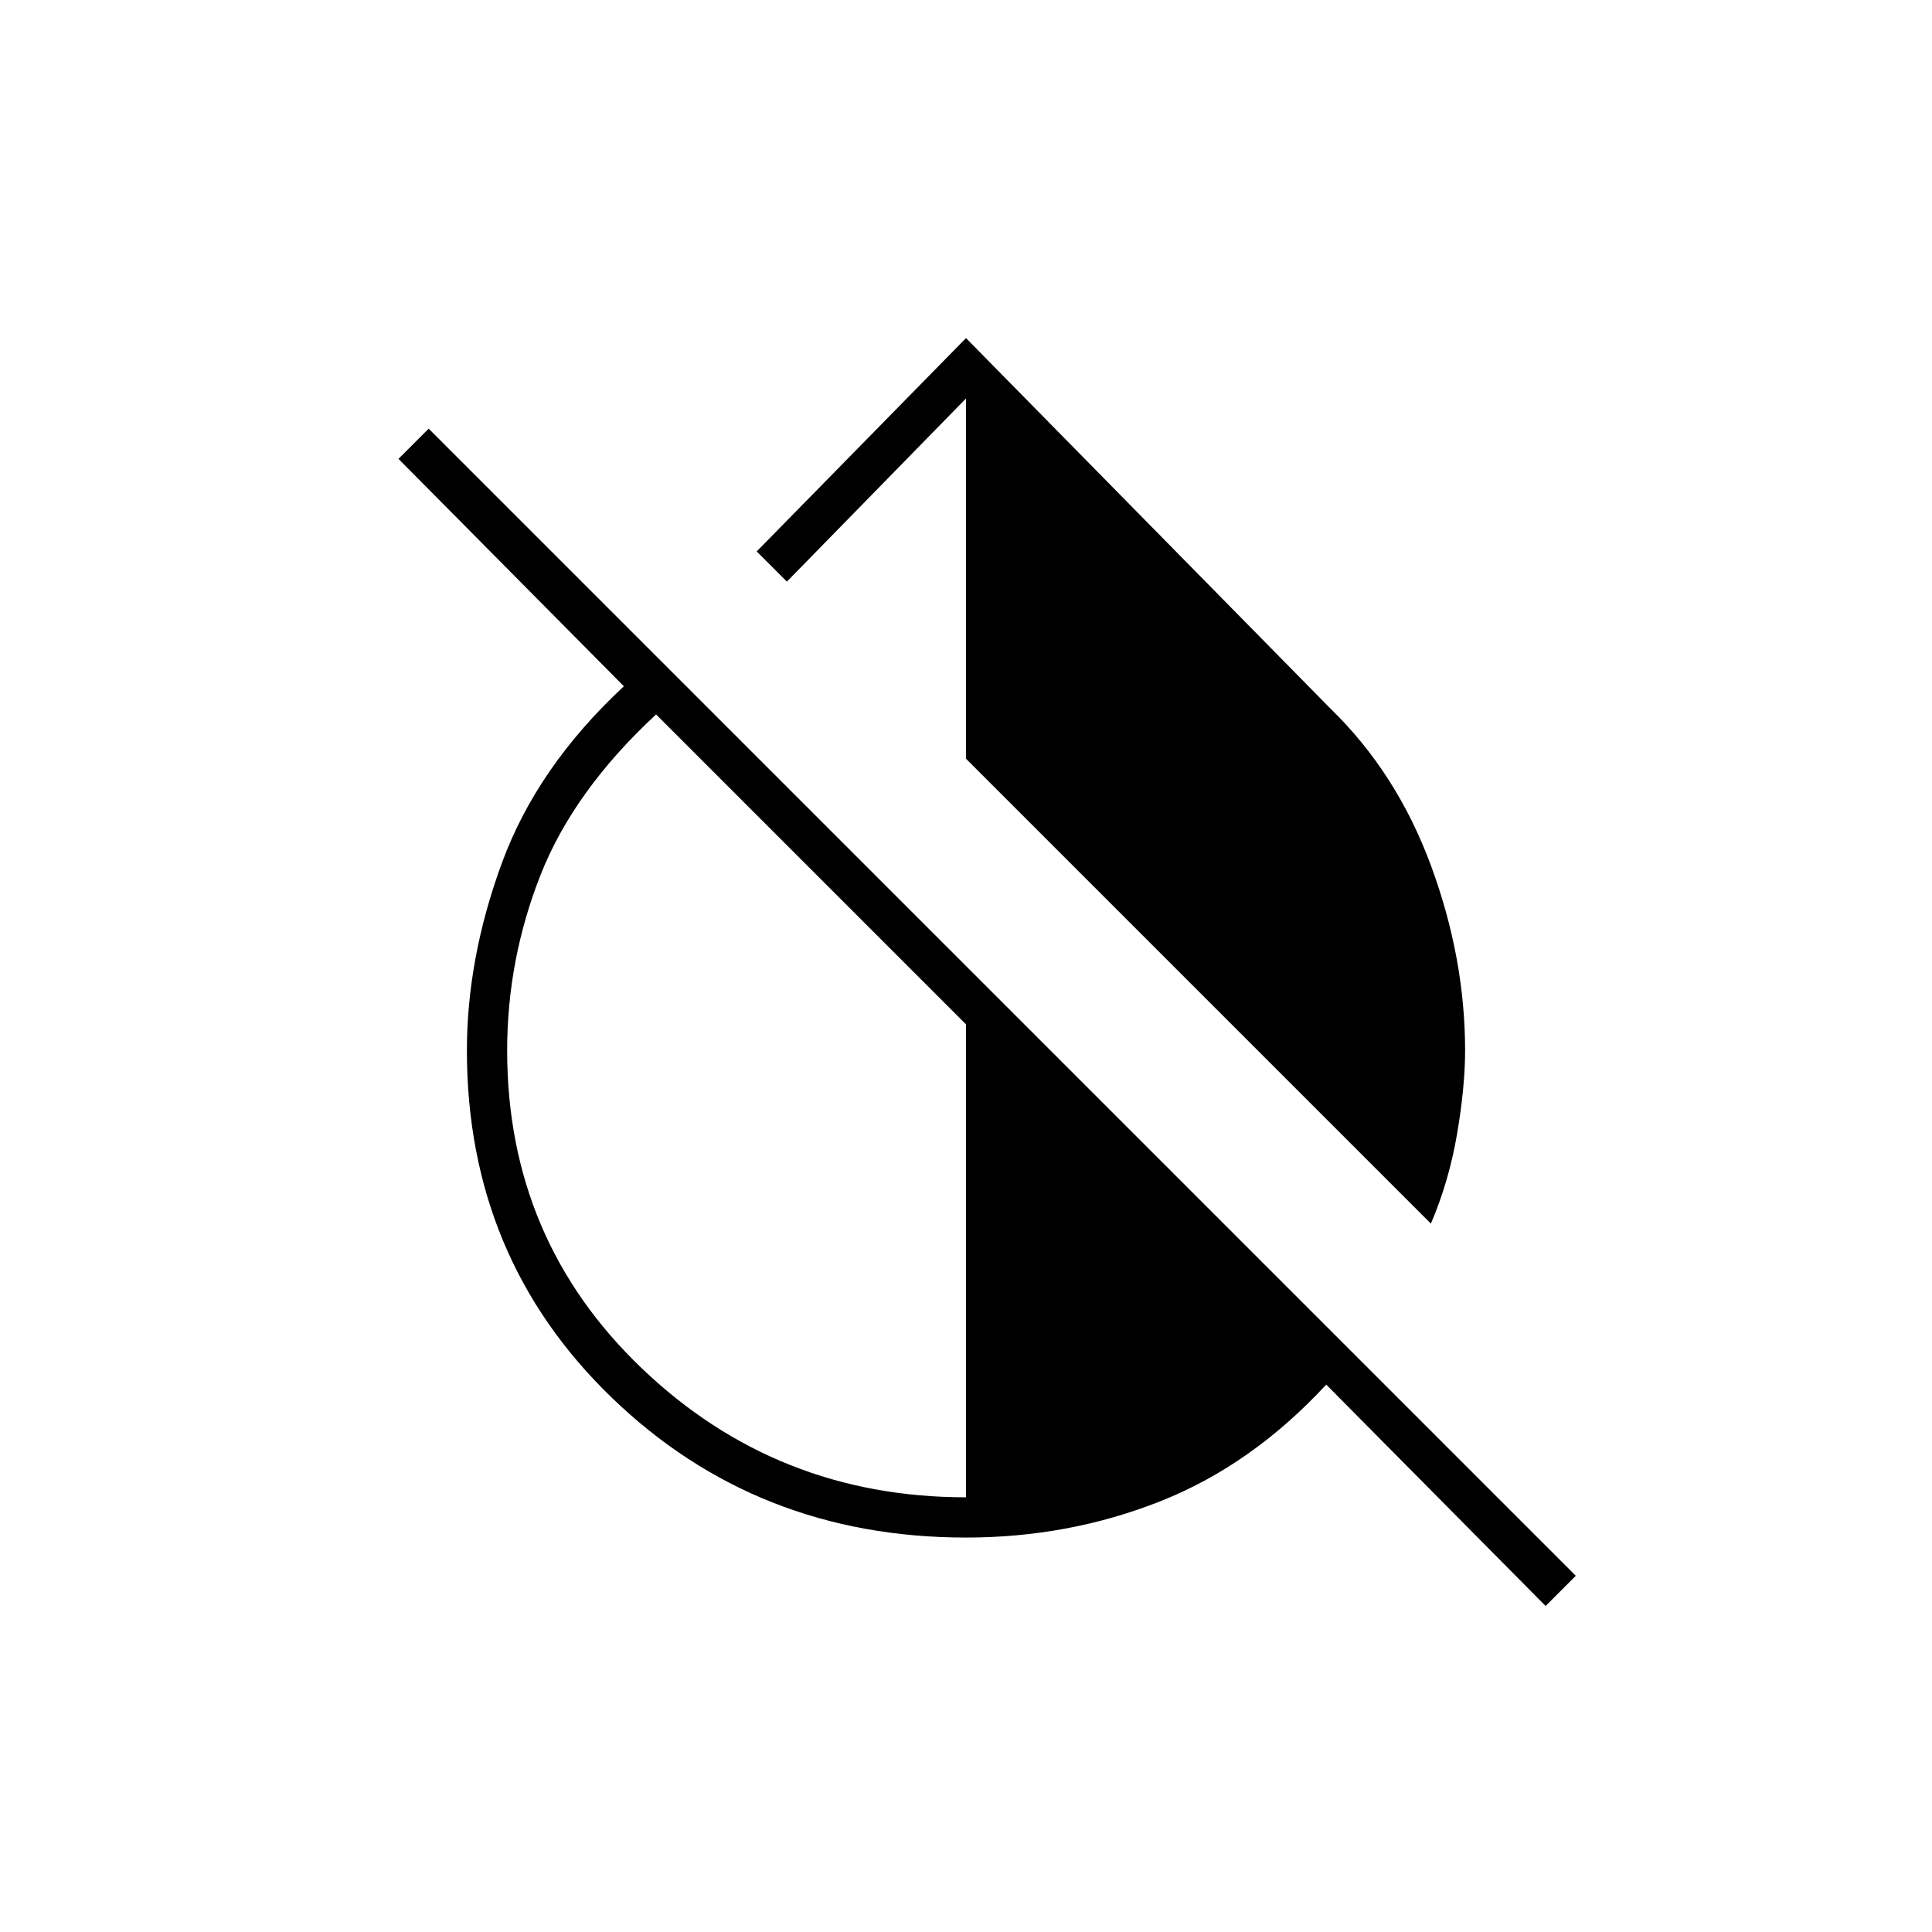 <svg xmlns="http://www.w3.org/2000/svg" height="20" viewBox="0 -960 960 960" width="20"><path d="M711-352 480-583v-179l-89 91-15-15 104-106 181 184q33 32 50 78t17 92q0 18-4 41.5T711-352Zm57 190L659-272q-37 40-82.5 58T480-196q-104 0-176-69.5T232-438q0-46 17.5-93.5T310-619L198-732l15-15 570 570-15 15Zm-288-54v-235L326-605q-41 38-57.5 80T252-438q0 94 67 158t161 64Z"/></svg>